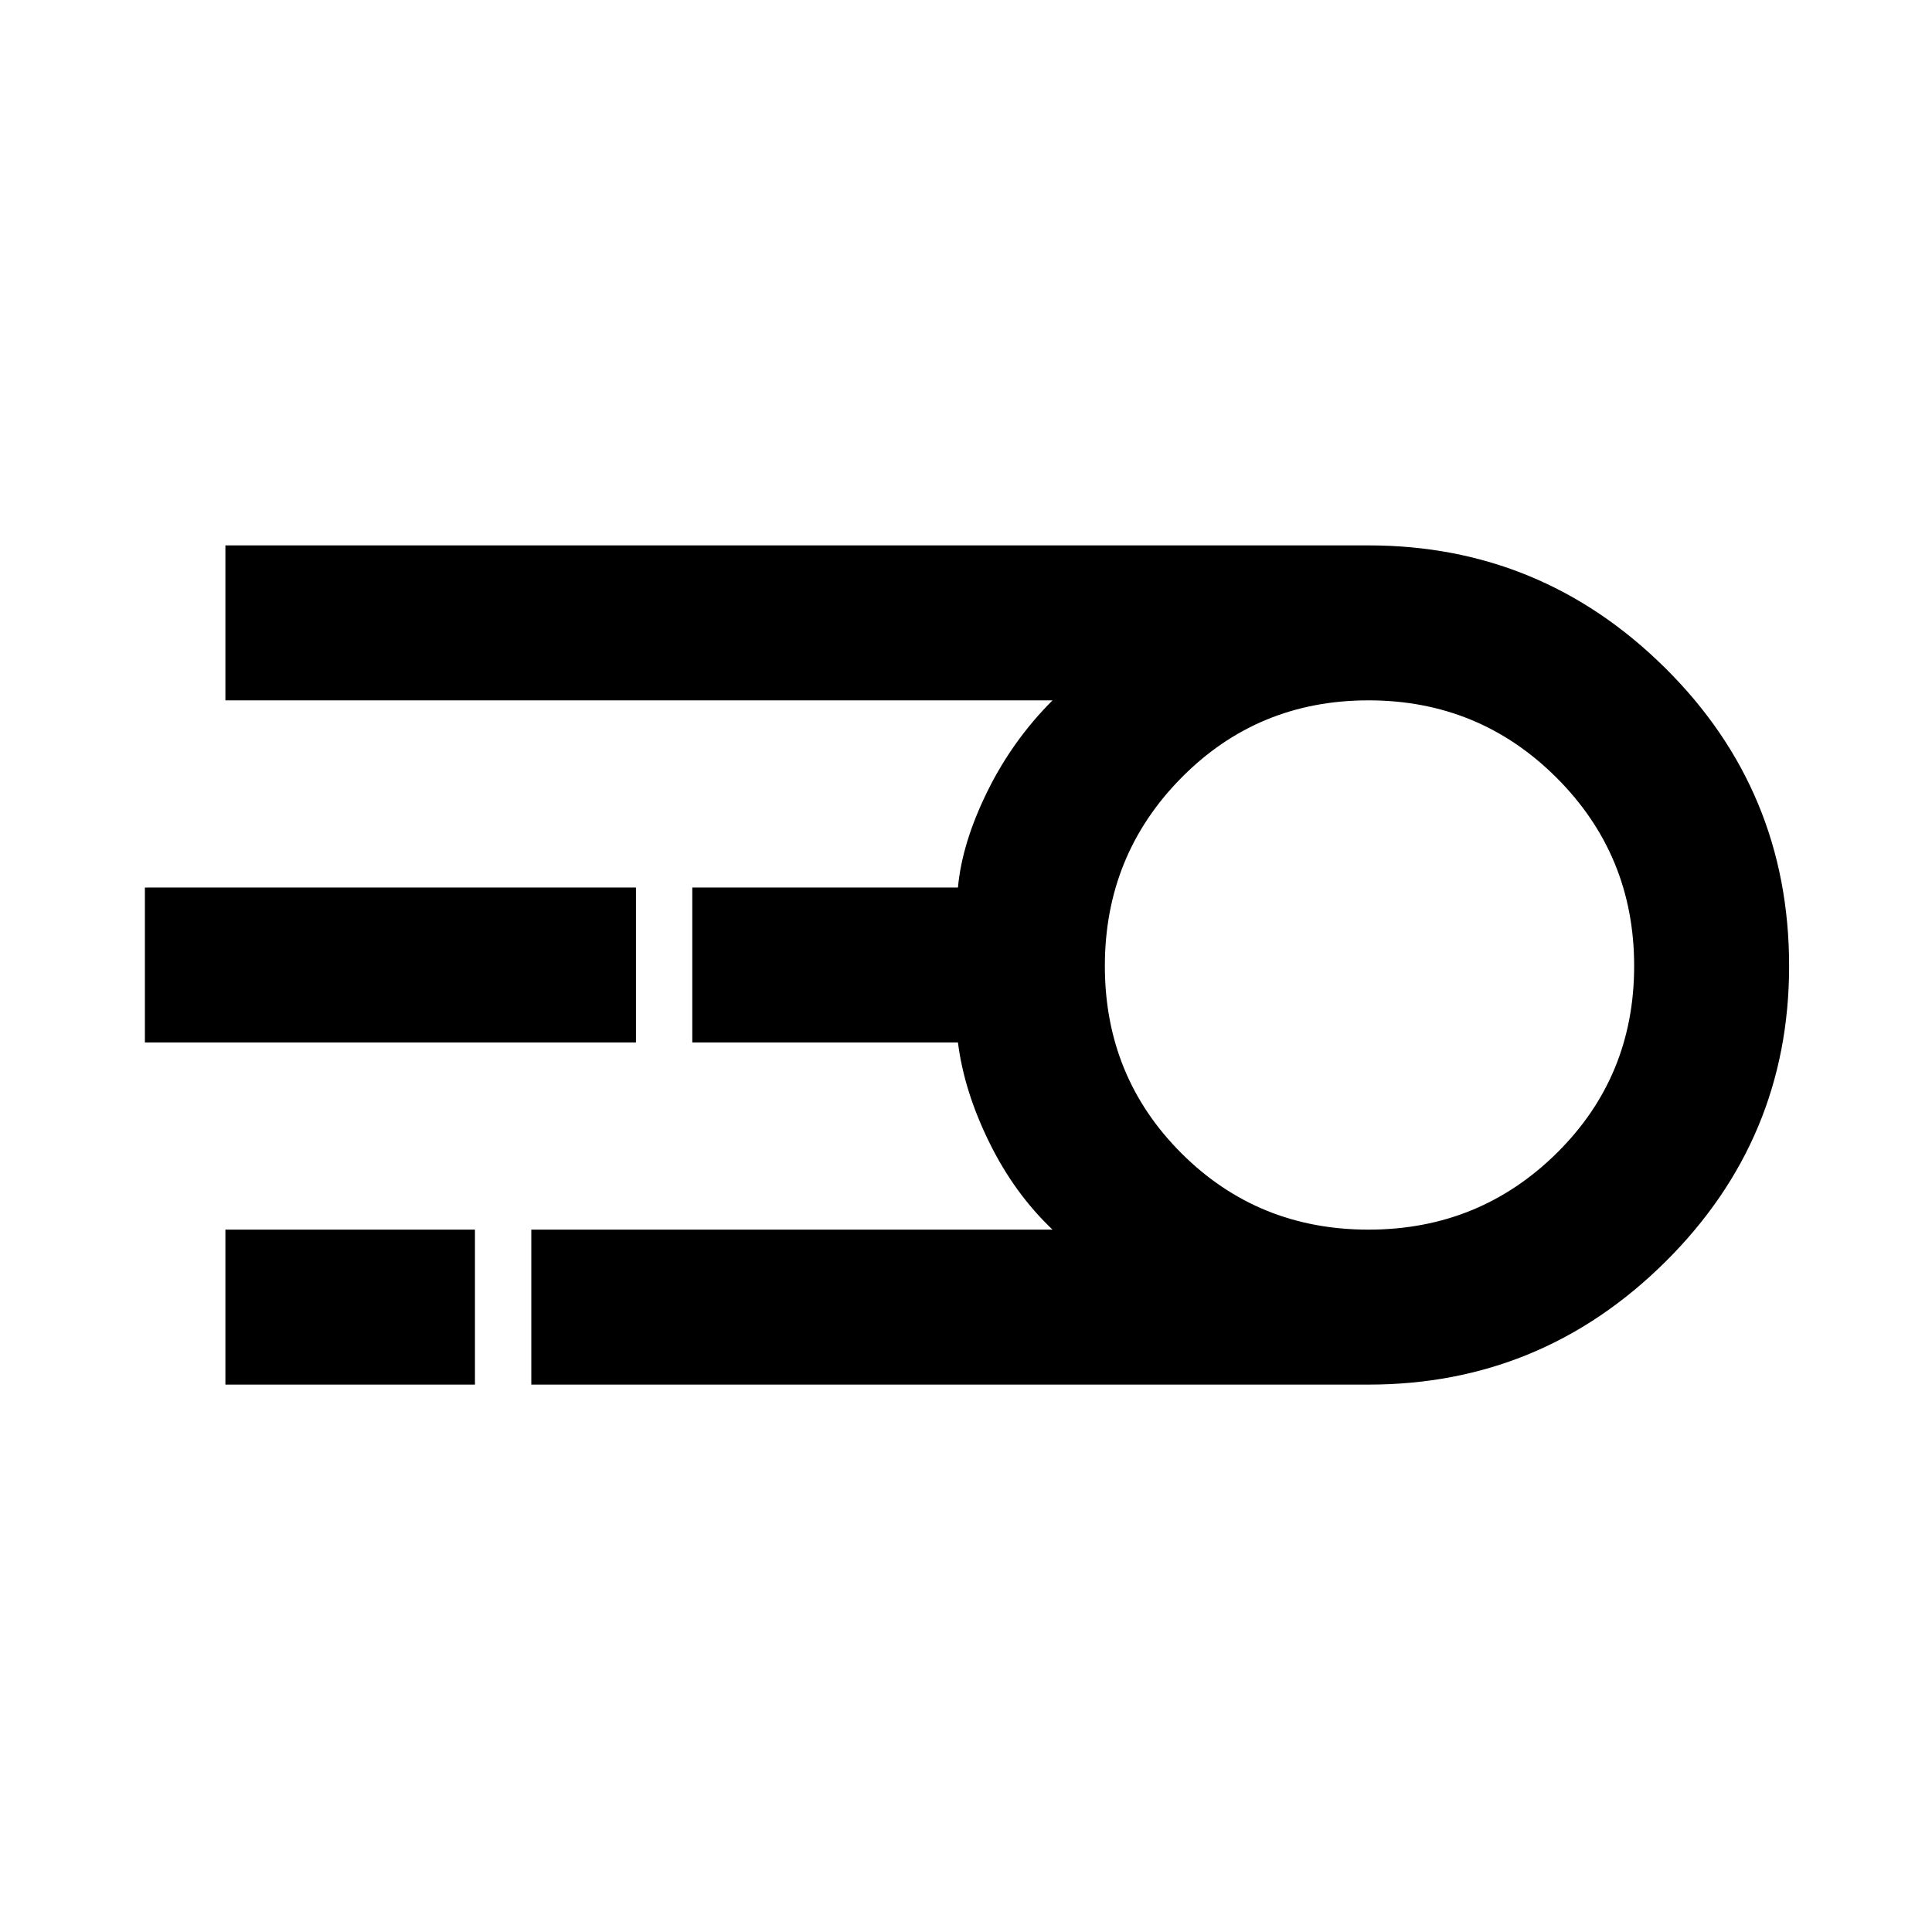 <svg xmlns="http://www.w3.org/2000/svg" height="48" width="48"><path d="M13.2 34.4V30.55H26.15Q25.2 29.65 24.575 28.375Q23.95 27.1 23.8 25.9H17.2V22.05H23.8Q23.9 20.95 24.525 19.675Q25.15 18.4 26.15 17.4H5.6V13.55H34Q38.3 13.55 41.375 16.6Q44.45 19.65 44.45 24Q44.45 28.3 41.375 31.35Q38.3 34.4 34 34.4ZM34 30.55Q36.75 30.55 38.675 28.65Q40.6 26.75 40.6 24Q40.6 21.25 38.675 19.325Q36.75 17.4 34 17.4Q31.25 17.4 29.35 19.325Q27.45 21.25 27.45 24Q27.45 26.75 29.35 28.65Q31.25 30.55 34 30.55ZM3.6 25.9V22.05H15.8V25.9ZM5.6 34.4V30.55H11.8V34.4ZM34 24Q34 24 34 24Q34 24 34 24Q34 24 34 24Q34 24 34 24Q34 24 34 24Q34 24 34 24Q34 24 34 24Q34 24 34 24Z"/></svg>